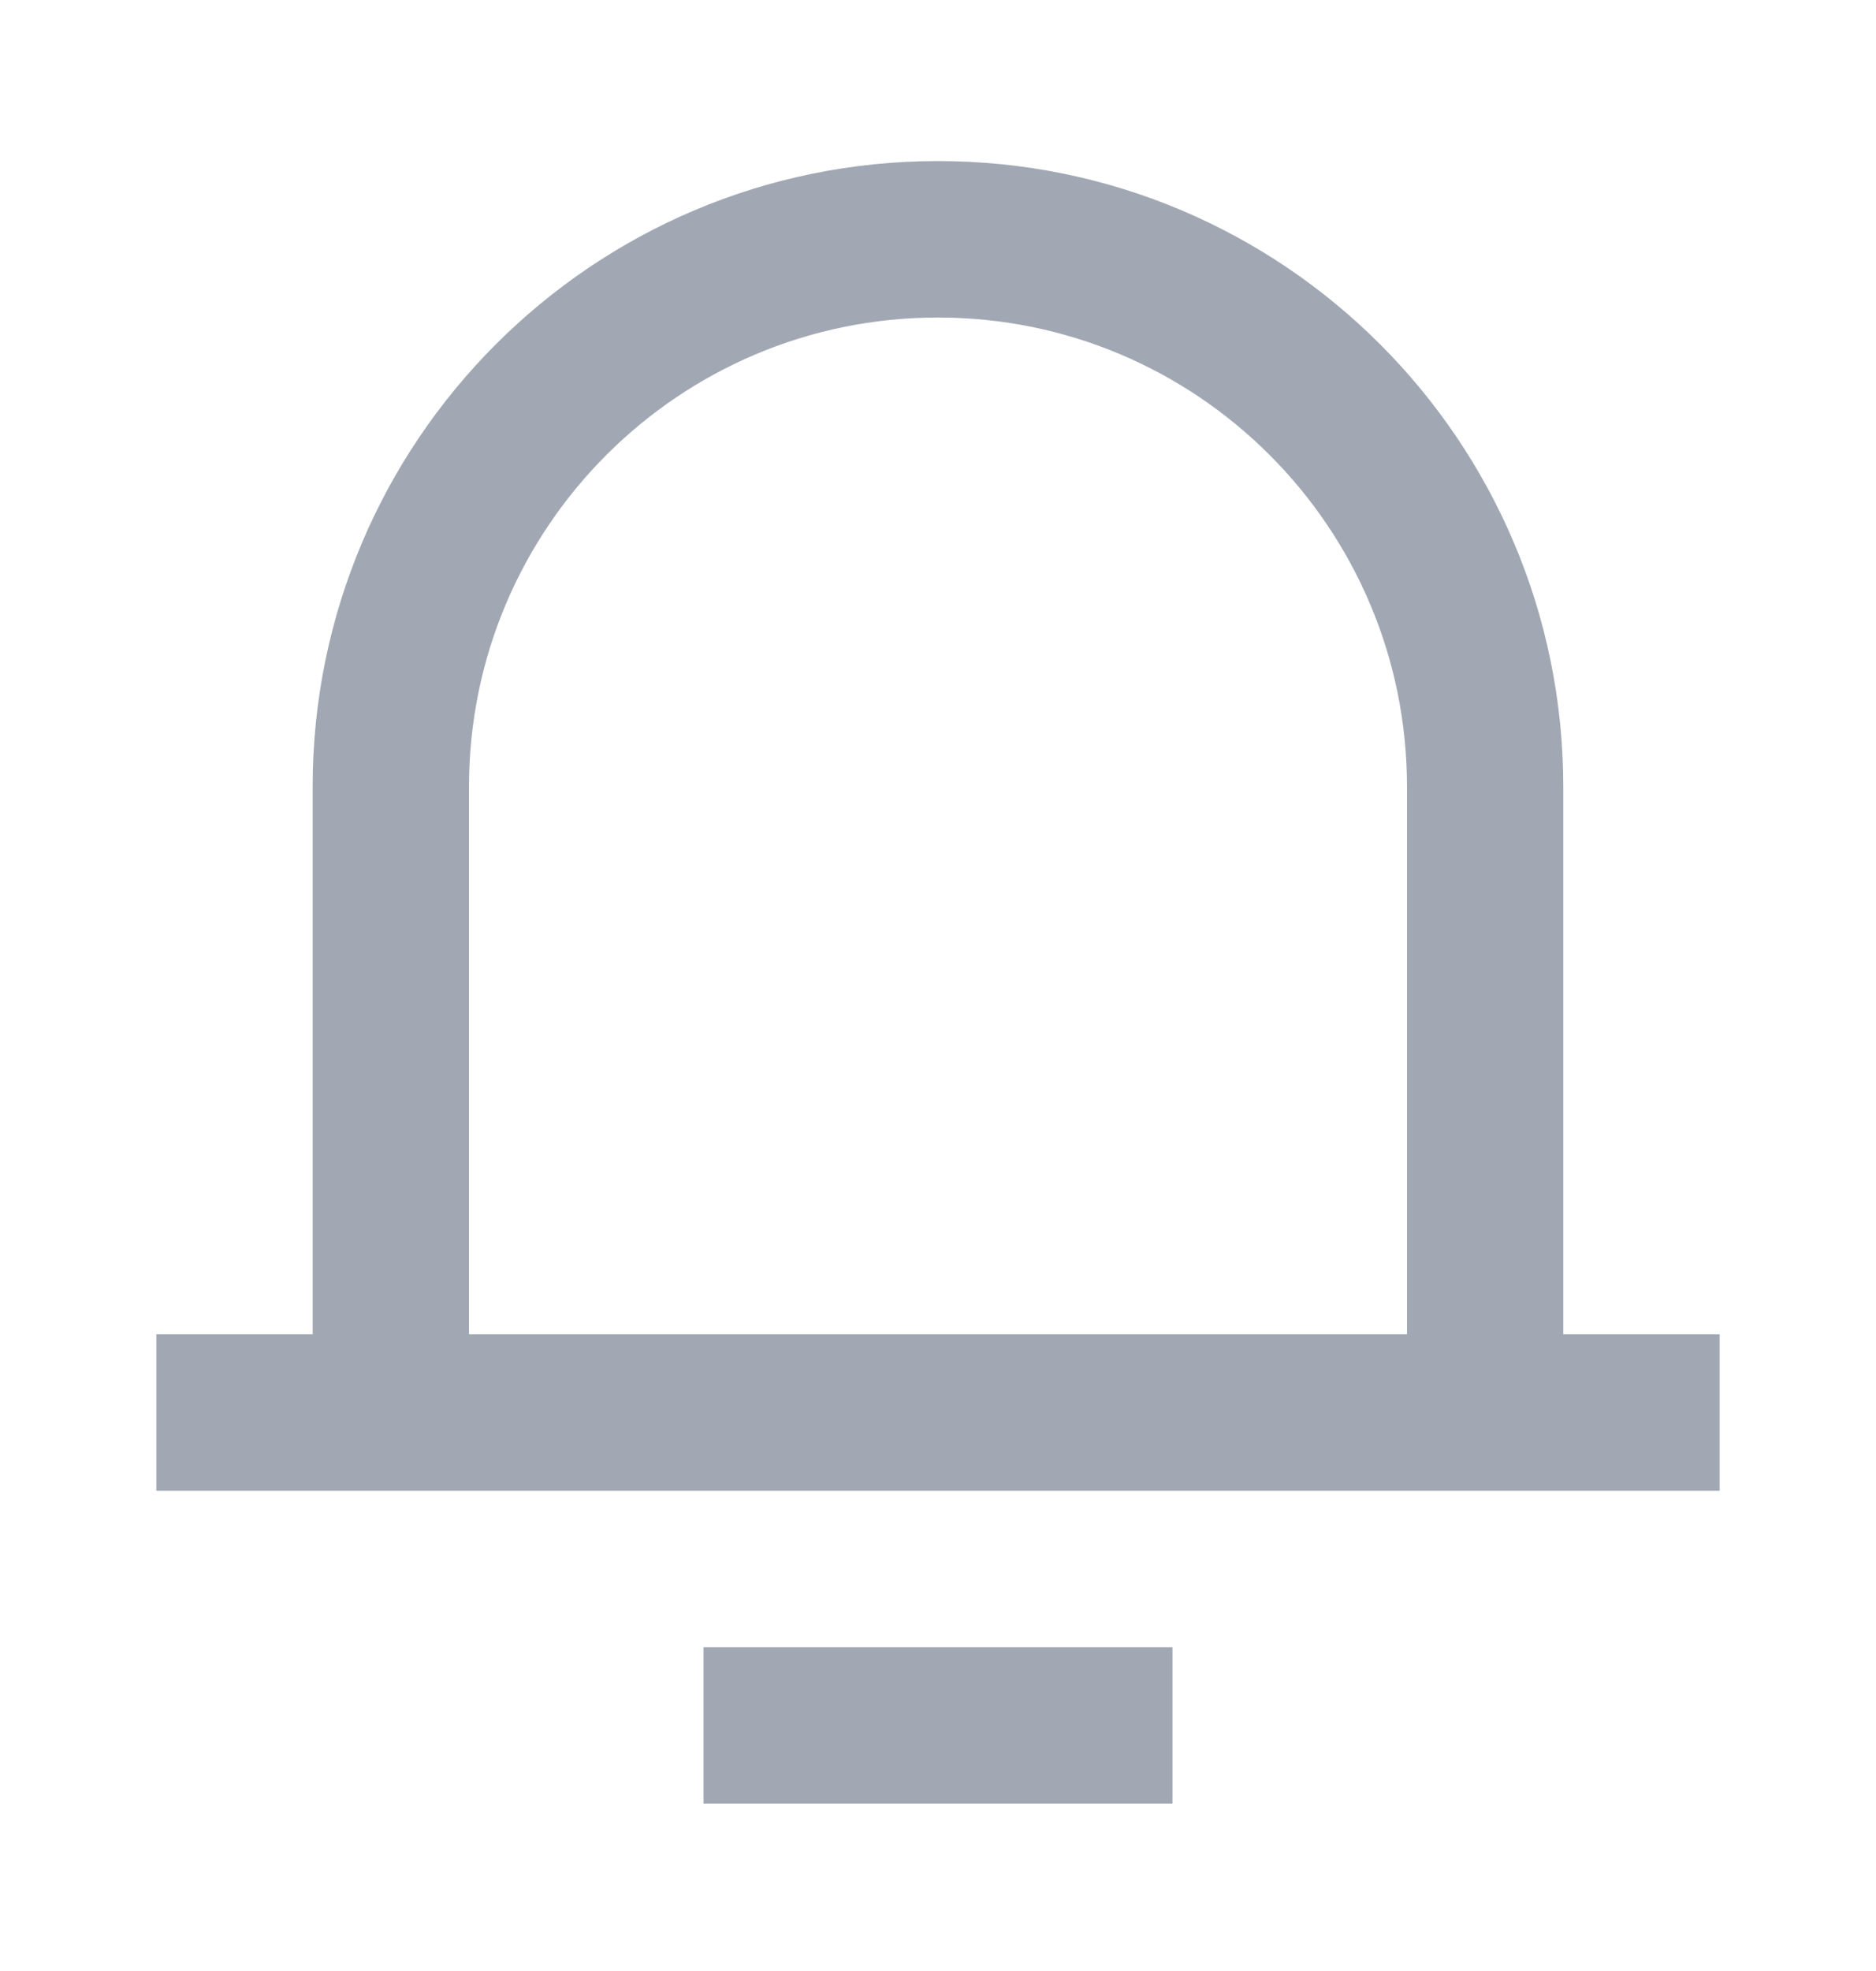 <svg width="20" height="21" viewBox="0 0 20 21" fill="none" xmlns="http://www.w3.org/2000/svg">
<path d="M16.666 14.216H18.333V15.883H1.667V14.216H3.333V8.383C3.333 4.701 6.318 1.716 10 1.716C13.682 1.716 16.666 4.701 16.666 8.383V14.216ZM15 14.216V8.383C15 5.622 12.761 3.383 10 3.383C7.238 3.383 5 5.622 5 8.383V14.216H15ZM7.5 17.55H12.5V19.216H7.5V17.55Z" fill="#A1A8B3"/>
</svg>
